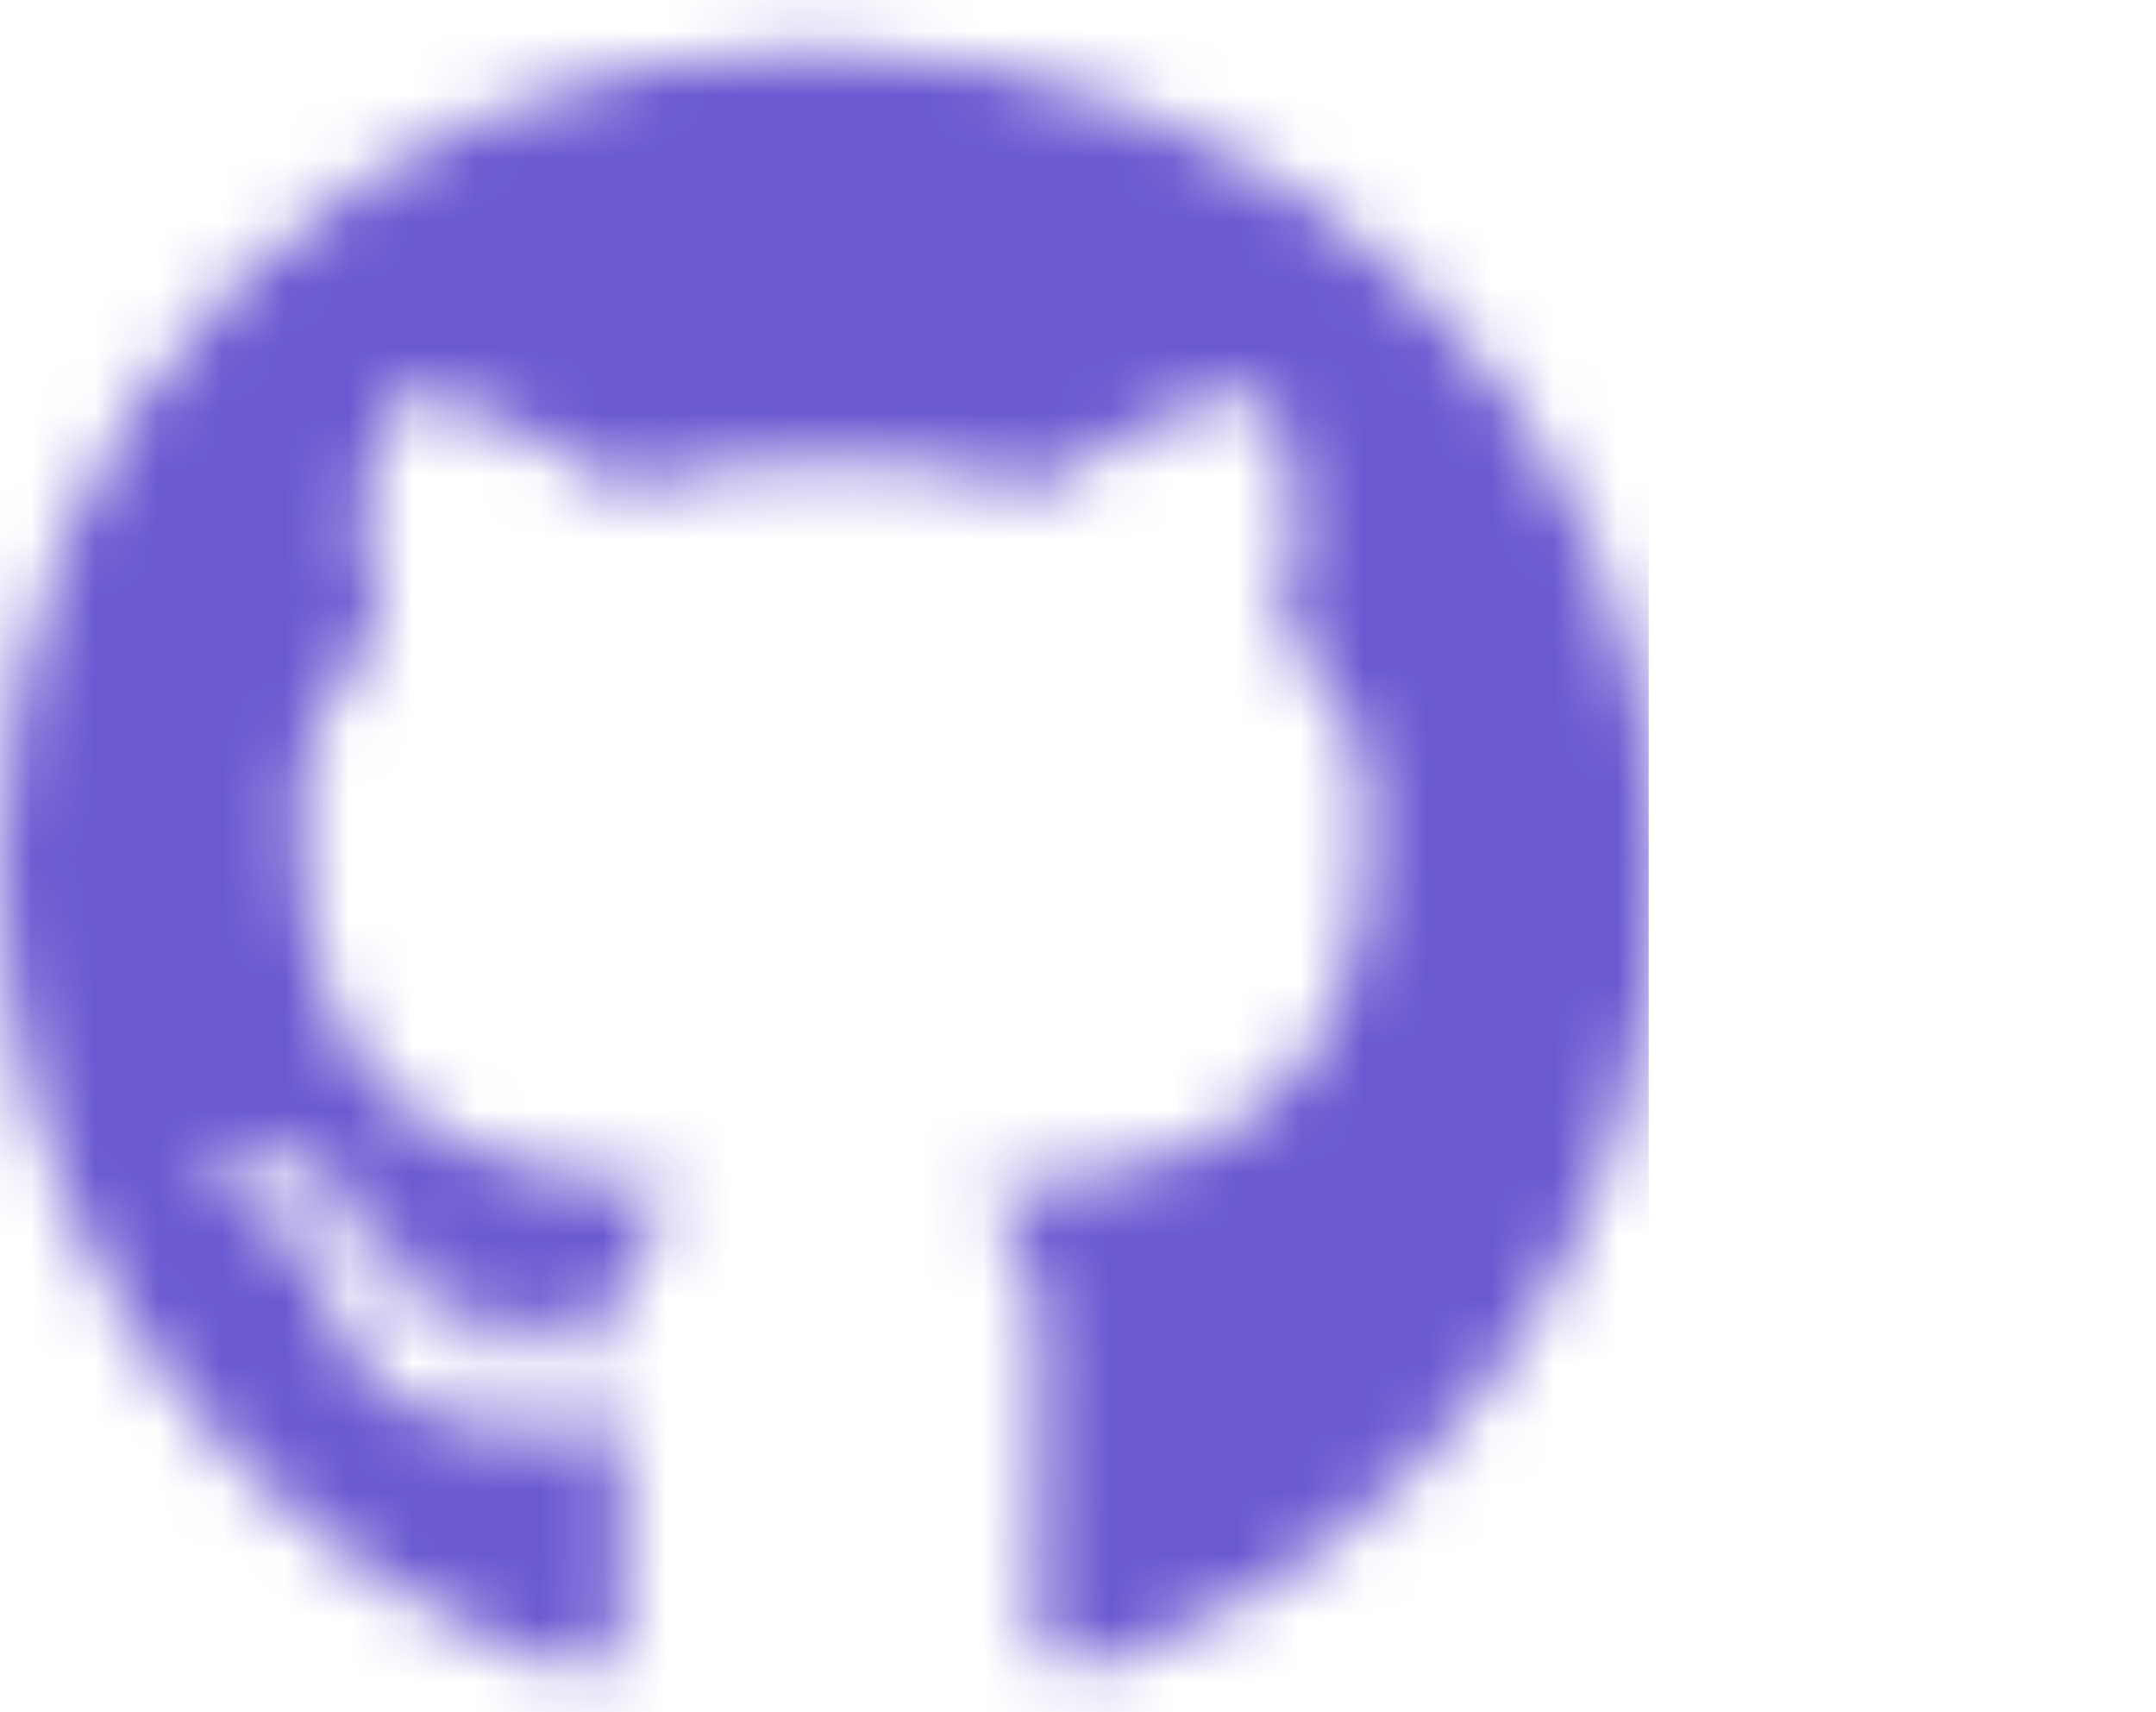 <svg width="34" height="27" viewBox="0 0 34 27" fill="none" xmlns="http://www.w3.org/2000/svg">
<mask id="mask0_131_82" style="mask-type:alpha" maskUnits="userSpaceOnUse" x="0" y="0" width="27" height="27">
<path d="M8.701 21.363C8.701 21.258 8.596 21.152 8.438 21.152C8.279 21.152 8.174 21.258 8.174 21.363C8.174 21.469 8.279 21.574 8.438 21.521C8.596 21.521 8.701 21.469 8.701 21.363ZM7.066 21.1C7.066 21.205 7.172 21.363 7.33 21.363C7.436 21.416 7.594 21.363 7.646 21.258C7.646 21.152 7.594 21.047 7.436 20.994C7.277 20.941 7.119 20.994 7.066 21.1ZM9.439 21.047C9.281 21.047 9.176 21.152 9.176 21.311C9.176 21.416 9.334 21.469 9.492 21.416C9.65 21.363 9.756 21.311 9.703 21.205C9.703 21.1 9.545 20.994 9.439 21.047ZM12.867 0.797C5.59 0.797 0 6.387 0 13.664C0 19.518 3.639 24.527 8.912 26.32C9.598 26.426 9.809 26.004 9.809 25.688C9.809 25.318 9.809 23.525 9.809 22.418C9.809 22.418 6.117 23.209 5.326 20.836C5.326 20.836 4.746 19.307 3.902 18.938C3.902 18.938 2.689 18.094 3.955 18.094C3.955 18.094 5.273 18.199 6.012 19.465C7.172 21.521 9.07 20.941 9.861 20.572C9.967 19.729 10.283 19.148 10.705 18.779C7.752 18.463 4.746 18.041 4.746 12.979C4.746 11.502 5.168 10.816 6.012 9.867C5.854 9.498 5.432 8.127 6.17 6.281C7.225 5.965 9.809 7.705 9.809 7.705C10.863 7.389 11.971 7.283 13.078 7.283C14.238 7.283 15.346 7.389 16.4 7.705C16.4 7.705 18.932 5.912 20.039 6.281C20.777 8.127 20.303 9.498 20.197 9.867C21.041 10.816 21.568 11.502 21.568 12.979C21.568 18.041 18.457 18.463 15.504 18.779C15.979 19.201 16.4 19.992 16.4 21.258C16.4 22.998 16.348 25.213 16.348 25.635C16.348 26.004 16.611 26.426 17.297 26.268C22.57 24.527 26.156 19.518 26.156 13.664C26.156 6.387 20.197 0.797 12.867 0.797ZM5.115 18.99C5.01 19.043 5.062 19.201 5.115 19.307C5.221 19.359 5.326 19.412 5.432 19.359C5.484 19.307 5.484 19.148 5.379 19.043C5.273 18.99 5.168 18.938 5.115 18.99ZM4.535 18.568C4.482 18.674 4.535 18.727 4.641 18.779C4.746 18.832 4.852 18.832 4.904 18.727C4.904 18.674 4.852 18.621 4.746 18.568C4.641 18.516 4.588 18.516 4.535 18.568ZM6.223 20.467C6.17 20.52 6.17 20.678 6.328 20.783C6.434 20.889 6.592 20.941 6.645 20.836C6.697 20.783 6.697 20.625 6.592 20.52C6.486 20.414 6.328 20.361 6.223 20.467ZM5.643 19.676C5.537 19.729 5.537 19.887 5.643 19.992C5.748 20.098 5.854 20.15 5.959 20.098C6.012 20.045 6.012 19.887 5.959 19.781C5.854 19.676 5.748 19.623 5.643 19.676Z" fill="black"/>
</mask>
<g mask="url(#mask0_131_82)">
<rect y="-1" width="26" height="30" fill="#6A59D1"/>
</g>
</svg>
